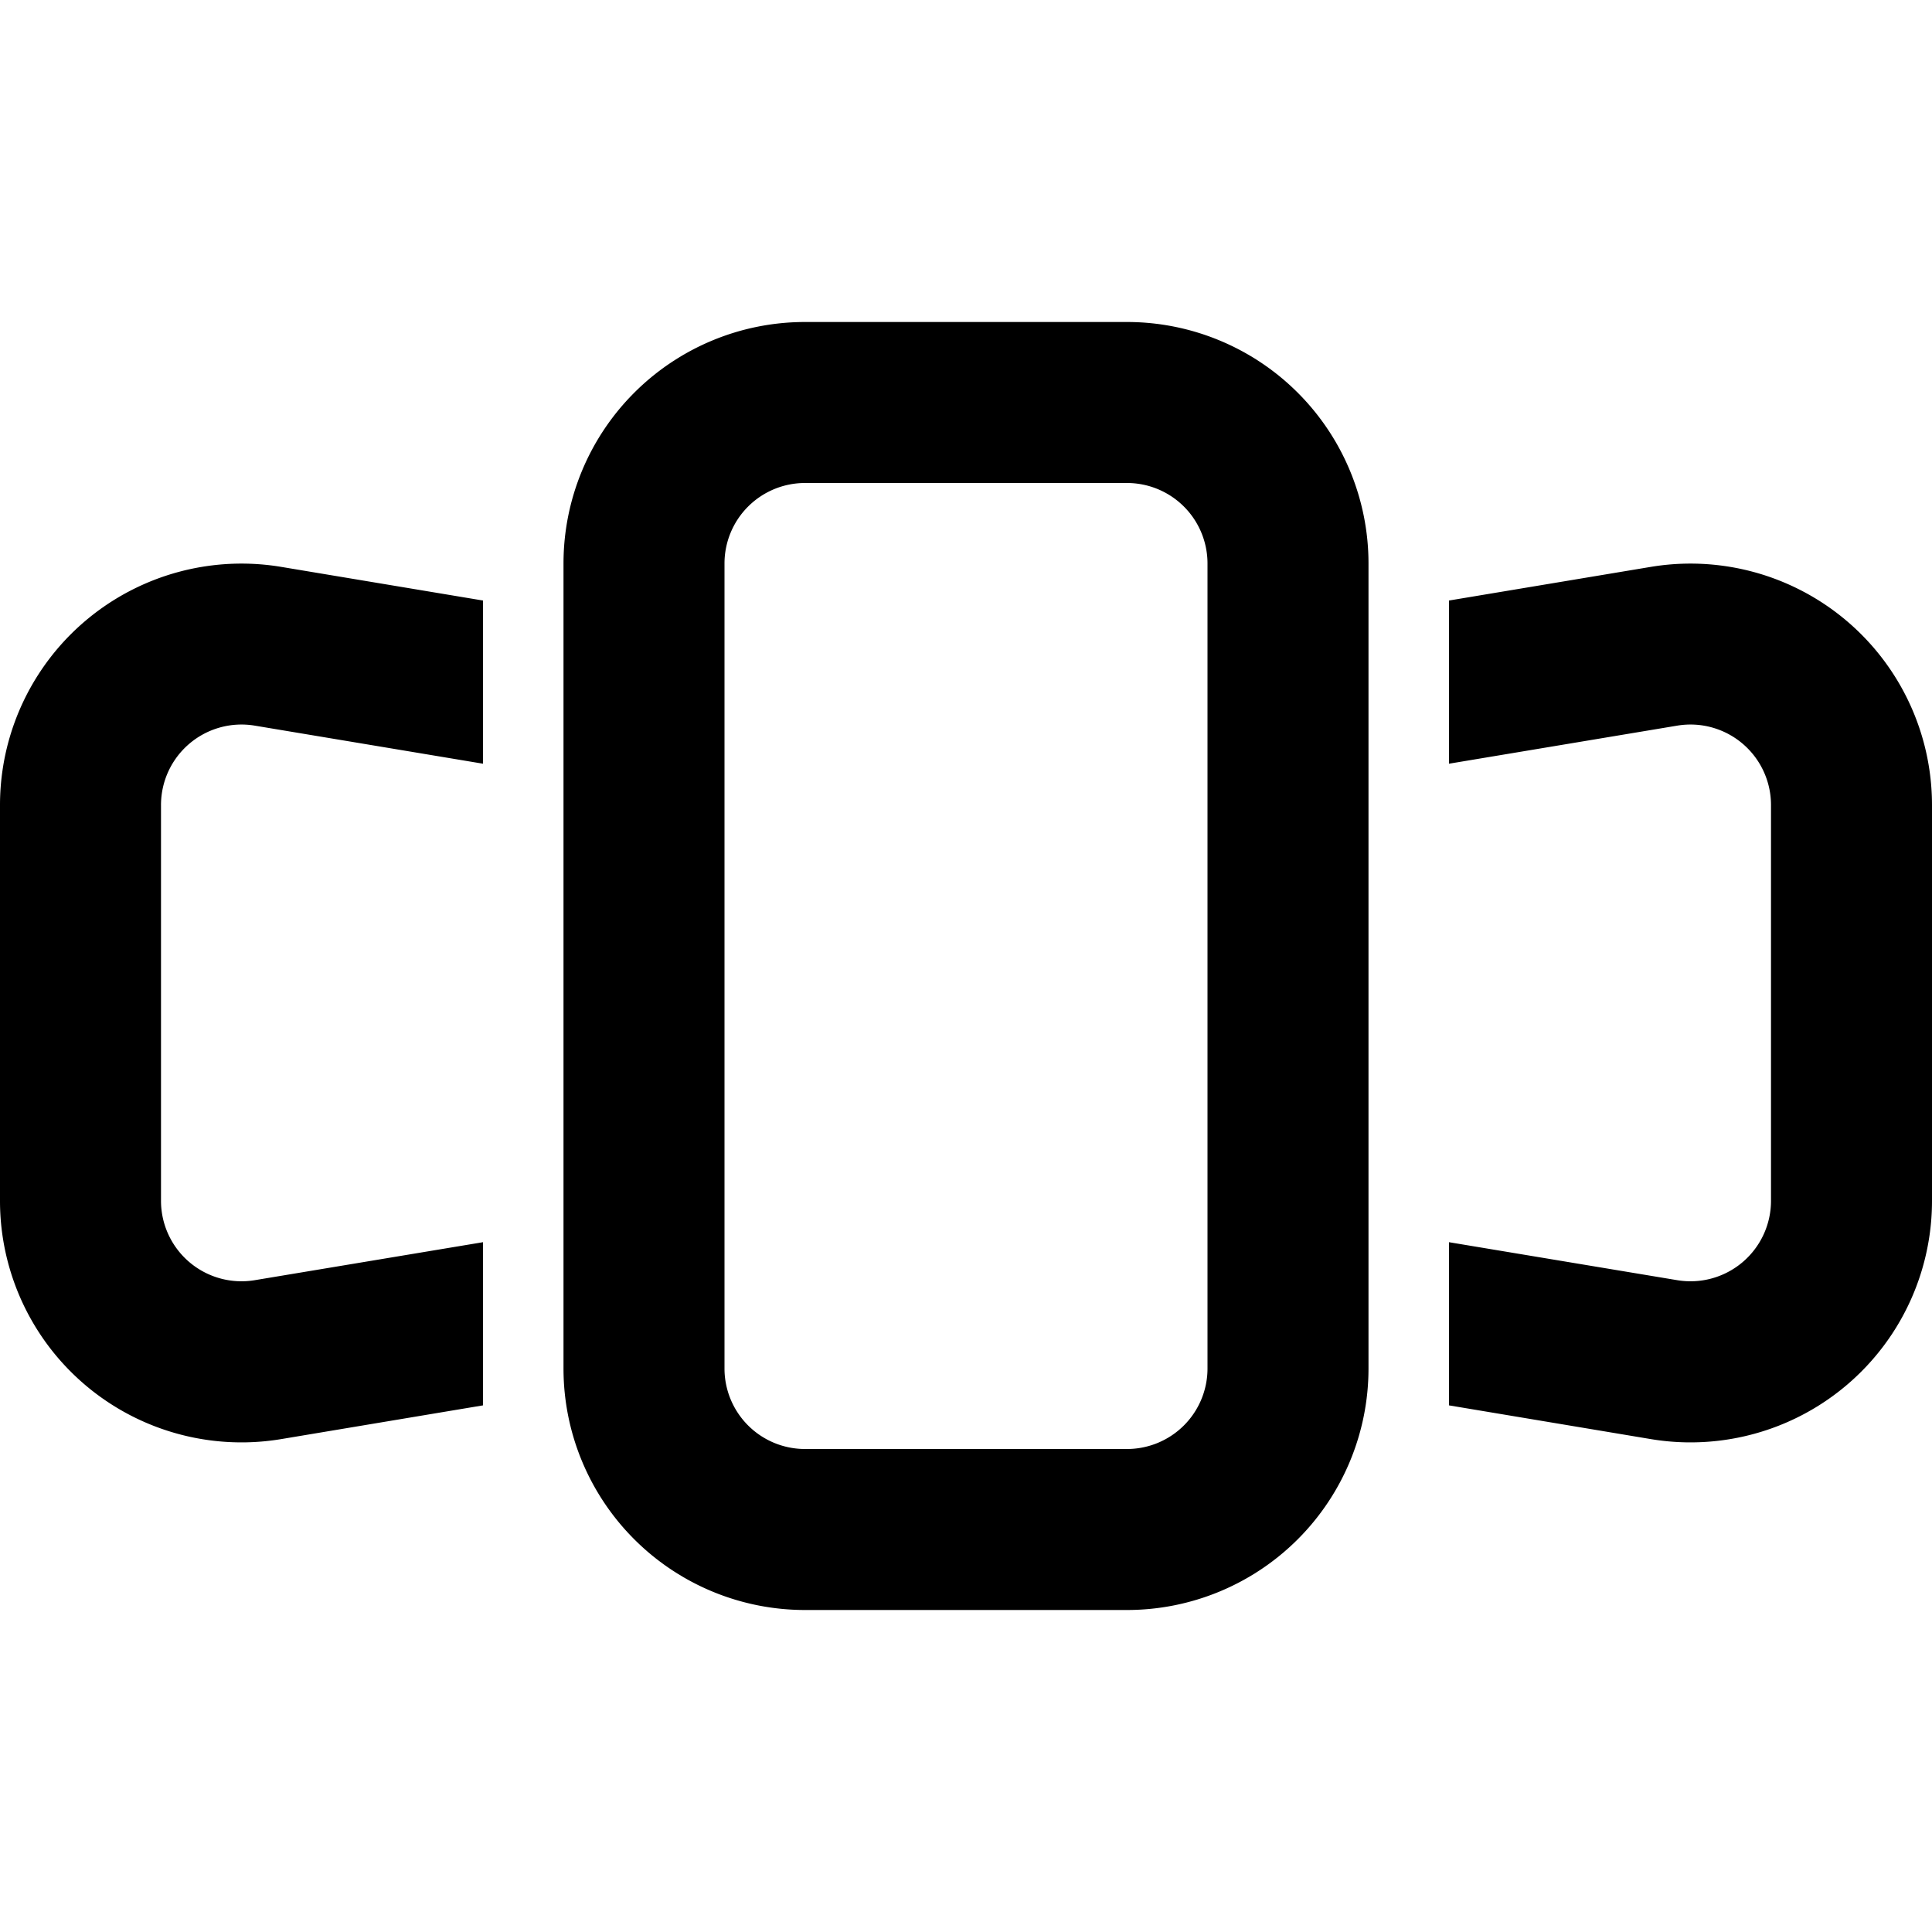 <svg xmlns="http://www.w3.org/2000/svg" viewBox="0 0 24 24" width="24" height="24" fill="currentColor"><path fill-rule="evenodd" d="M14 6h-4a1 1 0 0 0-1 1v10a1 1 0 0 0 1 1h4a1 1 0 0 0 1-1V7a1 1 0 0 0-1-1Zm-4-2a3 3 0 0 0-3 3v10a3 3 0 0 0 3 3h4a3 3 0 0 0 3-3V7a3 3 0 0 0-3-3h-4Z" clip-rule="evenodd"/><path d="m6 7.46-2.507-.418A3 3 0 0 0 0 10v4.917a3 3 0 0 0 3.493 2.96L6 17.458v-2.027l-2.836.472A1 1 0 0 1 2 14.918v-4.917a1 1 0 0 1 1.164-.987L6 9.487V7.459Zm12 0 2.507-.418A3 3 0 0 1 24 10v4.917a3 3 0 0 1-3.493 2.96L18 17.458v-2.027l2.836.472A1 1 0 0 0 22 14.918v-4.917a1 1 0 0 0-1.164-.987L18 9.487V7.459Z"/></svg>